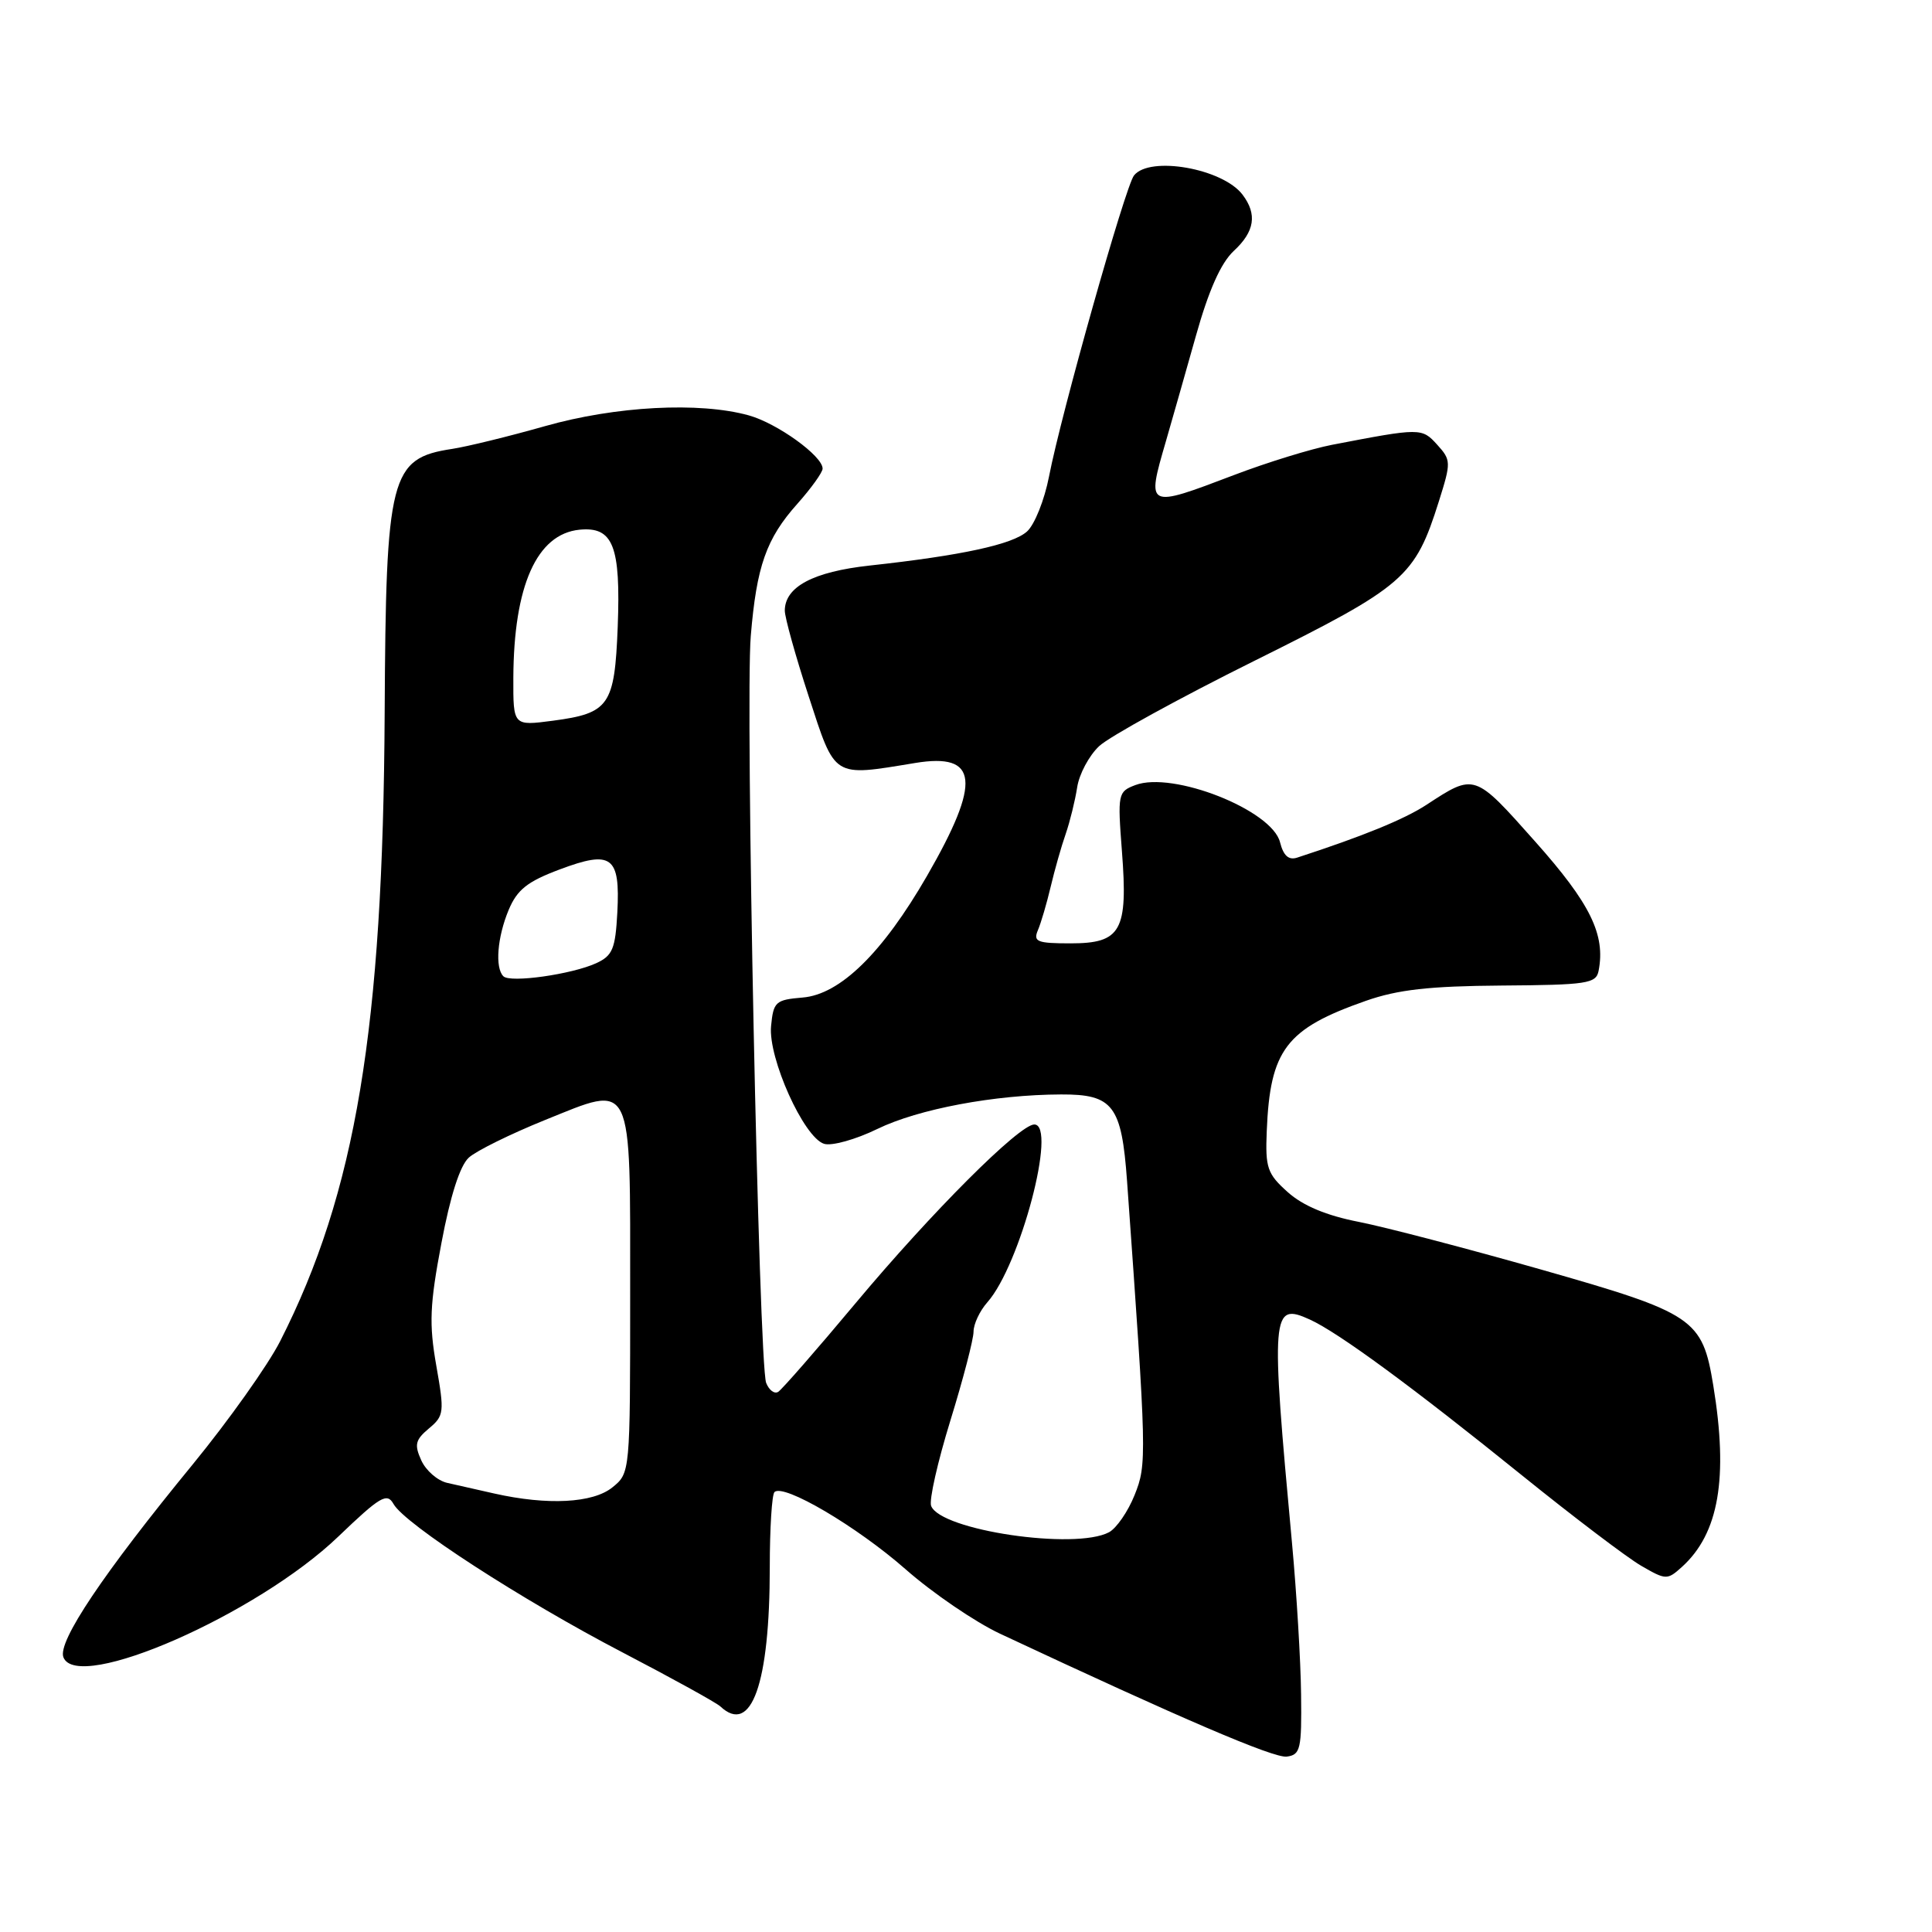 <?xml version="1.0" encoding="UTF-8" standalone="no"?>
<!DOCTYPE svg PUBLIC "-//W3C//DTD SVG 1.1//EN" "http://www.w3.org/Graphics/SVG/1.1/DTD/svg11.dtd" >
<svg xmlns="http://www.w3.org/2000/svg" xmlns:xlink="http://www.w3.org/1999/xlink" version="1.1" viewBox="0 0 256 256">
 <g >
 <path fill="currentColor"
d=" M 172.40 224.50 C 172.35 220.10 171.81 211.10 171.20 204.50 C 168.36 173.84 168.46 172.52 173.57 174.85 C 177.36 176.58 187.18 183.79 201.68 195.50 C 208.49 201.00 215.60 206.39 217.46 207.47 C 220.74 209.37 220.92 209.38 222.86 207.63 C 227.76 203.20 229.03 195.85 227.02 183.59 C 225.57 174.72 224.50 174.00 204.20 168.22 C 194.46 165.45 183.61 162.61 180.07 161.91 C 175.76 161.07 172.65 159.77 170.64 157.97 C 167.92 155.54 167.65 154.75 167.85 149.89 C 168.29 139.09 170.40 136.32 181.00 132.61 C 185.22 131.13 189.41 130.66 198.98 130.59 C 210.28 130.51 211.49 130.33 211.82 128.65 C 212.76 123.86 210.74 119.73 203.41 111.50 C 195.34 102.42 195.42 102.45 189.00 106.65 C 186.06 108.57 180.57 110.81 171.88 113.64 C 170.75 114.01 170.06 113.38 169.61 111.60 C 168.54 107.33 155.39 102.14 150.43 104.03 C 148.13 104.90 148.08 105.19 148.66 112.78 C 149.48 123.36 148.56 125.00 141.86 125.00 C 137.41 125.00 136.88 124.78 137.53 123.25 C 137.94 122.29 138.70 119.70 139.22 117.50 C 139.74 115.30 140.63 112.15 141.21 110.50 C 141.78 108.85 142.46 106.07 142.73 104.33 C 142.99 102.59 144.30 100.13 145.64 98.87 C 146.98 97.61 156.26 92.51 166.26 87.54 C 186.17 77.64 187.48 76.51 190.67 66.39 C 192.29 61.25 192.28 60.96 190.43 58.92 C 188.40 56.68 188.24 56.68 176.50 58.94 C 173.75 59.47 167.90 61.27 163.50 62.95 C 151.91 67.36 151.90 67.36 154.48 58.50 C 155.28 55.75 157.06 49.47 158.45 44.55 C 160.16 38.45 161.77 34.85 163.48 33.25 C 166.26 30.68 166.61 28.39 164.64 25.79 C 162.00 22.32 152.34 20.62 150.26 23.25 C 149.11 24.70 140.61 54.82 139.00 63.14 C 138.40 66.24 137.09 69.52 136.09 70.42 C 134.19 72.14 127.42 73.61 115.22 74.94 C 107.76 75.76 104.01 77.75 103.99 80.90 C 103.98 81.78 105.40 86.89 107.15 92.25 C 110.72 103.20 110.25 102.91 121.26 101.10 C 129.65 99.72 130.06 103.52 122.84 116.05 C 116.95 126.26 111.32 131.78 106.34 132.18 C 102.76 132.48 102.48 132.74 102.17 135.97 C 101.77 140.19 106.50 150.71 109.19 151.56 C 110.19 151.88 113.37 151.00 116.26 149.59 C 121.69 146.95 131.77 145.05 140.60 145.02 C 147.49 144.99 148.62 146.48 149.34 156.50 C 151.96 193.09 151.98 194.01 150.34 198.10 C 149.47 200.28 147.94 202.50 146.95 203.03 C 142.47 205.42 124.62 202.78 123.38 199.54 C 123.09 198.79 124.24 193.71 125.93 188.23 C 127.62 182.76 129.00 177.46 129.00 176.45 C 129.00 175.45 129.82 173.70 130.83 172.56 C 135.18 167.66 140.11 149.00 137.05 149.00 C 135.07 149.00 123.44 160.63 113.36 172.69 C 108.22 178.84 103.60 184.13 103.11 184.43 C 102.61 184.74 101.90 184.20 101.52 183.24 C 100.55 180.81 98.74 93.11 99.48 84.29 C 100.25 75.02 101.53 71.37 105.66 66.75 C 107.50 64.68 109.00 62.59 109.00 62.09 C 109.00 60.42 102.99 56.09 99.22 55.04 C 92.66 53.22 81.57 53.81 72.20 56.47 C 67.41 57.83 61.89 59.18 59.92 59.48 C 51.70 60.73 51.13 62.98 50.97 94.50 C 50.76 136.27 47.14 158.02 37.12 177.72 C 35.50 180.90 30.30 188.22 25.57 194.00 C 13.66 208.52 7.61 217.54 8.40 219.59 C 10.23 224.38 34.09 213.91 44.83 203.60 C 50.38 198.28 51.28 197.75 52.14 199.28 C 53.63 201.95 69.12 211.99 82.50 218.96 C 89.10 222.40 94.93 225.62 95.45 226.11 C 99.57 229.97 102.00 223.11 102.00 207.62 C 102.00 202.51 102.28 198.05 102.62 197.71 C 103.80 196.53 113.52 202.25 120.00 207.94 C 123.58 211.09 129.20 214.92 132.50 216.47 C 156.60 227.76 168.78 232.98 170.50 232.76 C 172.32 232.52 172.49 231.78 172.40 224.50 Z  M 65.50 197.90 C 63.30 197.41 60.47 196.77 59.22 196.48 C 57.96 196.18 56.43 194.85 55.82 193.50 C 54.88 191.43 55.03 190.79 56.83 189.28 C 58.85 187.60 58.90 187.14 57.81 180.95 C 56.84 175.42 56.94 172.90 58.49 164.72 C 59.67 158.44 60.95 154.45 62.12 153.39 C 63.11 152.49 67.66 150.25 72.21 148.41 C 84.01 143.66 83.50 142.60 83.50 171.63 C 83.50 195.17 83.50 195.18 81.14 197.09 C 78.56 199.17 72.57 199.49 65.50 197.90 Z  M 66.70 129.36 C 65.57 128.24 65.89 124.19 67.40 120.57 C 68.53 117.88 69.88 116.81 74.15 115.21 C 81.07 112.61 82.19 113.45 81.80 120.90 C 81.54 125.74 81.17 126.63 79.00 127.63 C 75.76 129.11 67.60 130.27 66.70 129.36 Z  M 68.02 89.84 C 68.07 77.61 71.13 70.76 76.78 70.19 C 81.25 69.75 82.26 72.34 81.85 83.08 C 81.44 93.49 80.73 94.51 73.25 95.50 C 68.00 96.19 68.00 96.19 68.02 89.84 Z "/>
</g>
</svg>